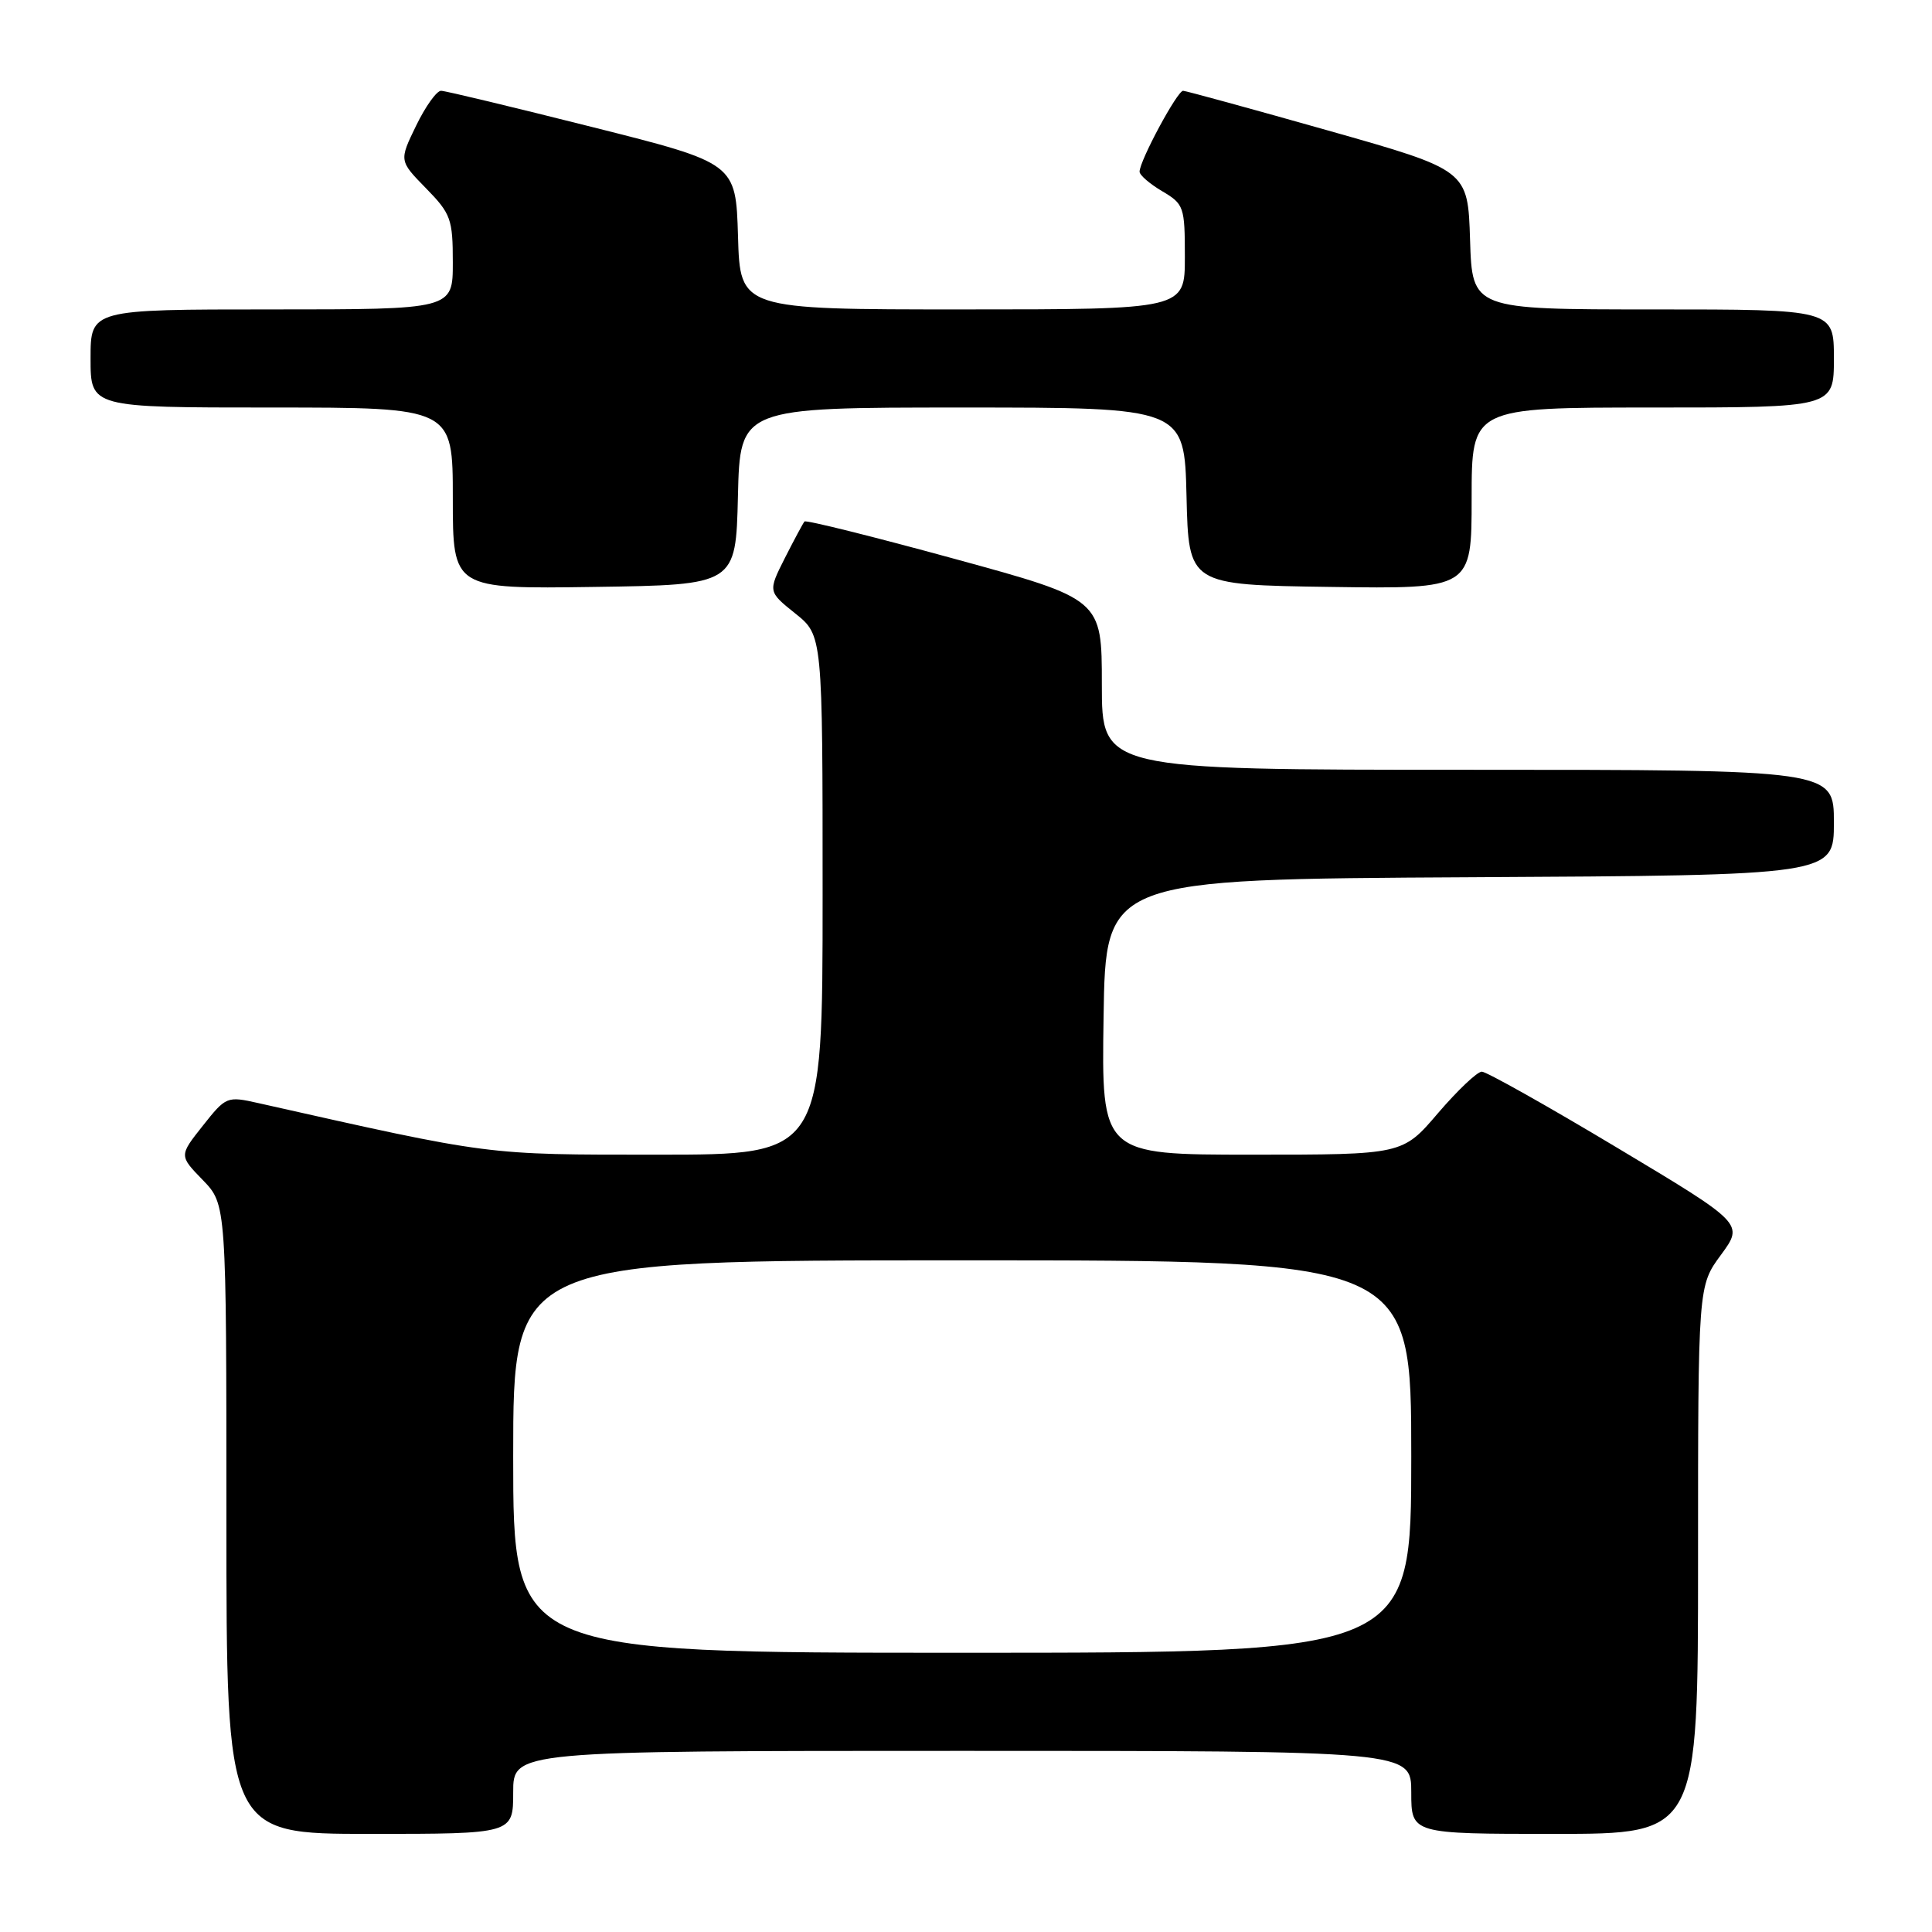 <?xml version="1.0" encoding="UTF-8" standalone="no"?>
<!DOCTYPE svg PUBLIC "-//W3C//DTD SVG 1.1//EN" "http://www.w3.org/Graphics/SVG/1.1/DTD/svg11.dtd" >
<svg xmlns="http://www.w3.org/2000/svg" xmlns:xlink="http://www.w3.org/1999/xlink" version="1.1" viewBox="0 0 256 256">
 <g >
 <path fill="currentColor"
d=" M 68.00 237.50 C 68.00 232.00 68.00 232.00 127.50 232.00 C 187.00 232.00 187.00 232.00 187.00 237.50 C 187.00 243.00 187.00 243.00 206.00 243.00 C 225.00 243.00 225.00 243.00 225.00 206.70 C 225.00 170.39 225.00 170.39 228.04 166.27 C 231.07 162.14 231.07 162.14 214.26 152.07 C 205.02 146.53 196.95 142.00 196.35 142.00 C 195.74 142.00 193.13 144.48 190.54 147.50 C 185.85 153.00 185.85 153.00 165.90 153.00 C 145.95 153.00 145.95 153.00 146.23 134.75 C 146.50 116.50 146.50 116.50 194.75 116.24 C 243.00 115.98 243.00 115.98 243.00 108.99 C 243.00 102.00 243.00 102.00 194.50 102.00 C 146.00 102.00 146.00 102.00 146.00 90.69 C 146.00 79.39 146.00 79.39 126.48 74.05 C 115.74 71.11 106.80 68.88 106.60 69.10 C 106.41 69.32 105.24 71.50 104.00 73.94 C 101.76 78.39 101.76 78.39 105.38 81.29 C 109.00 84.19 109.00 84.19 109.00 118.60 C 109.00 153.00 109.00 153.00 87.19 153.00 C 64.17 153.00 65.32 153.15 34.25 146.17 C 30.07 145.23 29.95 145.28 26.87 149.17 C 23.73 153.13 23.73 153.13 26.87 156.36 C 30.00 159.60 30.00 159.60 30.00 201.30 C 30.00 243.00 30.00 243.00 49.00 243.00 C 68.00 243.00 68.00 243.00 68.00 237.50 Z  M 97.78 65.75 C 98.06 54.00 98.06 54.00 127.50 54.00 C 156.94 54.00 156.94 54.00 157.22 65.75 C 157.50 77.50 157.50 77.50 176.25 77.77 C 195.00 78.04 195.00 78.04 195.00 66.02 C 195.00 54.00 195.00 54.00 219.00 54.00 C 243.00 54.00 243.00 54.00 243.00 47.50 C 243.00 41.00 243.00 41.00 219.04 41.00 C 195.08 41.00 195.08 41.00 194.79 31.77 C 194.50 22.54 194.50 22.54 176.00 17.30 C 165.82 14.42 157.17 12.05 156.77 12.03 C 156.01 12.00 151.00 21.31 151.00 22.75 C 151.00 23.20 152.35 24.37 154.00 25.34 C 156.88 27.04 157.00 27.40 157.00 34.06 C 157.00 41.00 157.00 41.00 127.54 41.00 C 98.07 41.00 98.07 41.00 97.79 31.31 C 97.50 21.62 97.50 21.62 78.50 16.84 C 68.05 14.21 59.03 12.04 58.45 12.03 C 57.87 12.01 56.38 14.09 55.14 16.65 C 52.88 21.30 52.88 21.30 56.44 24.94 C 59.75 28.32 60.00 29.03 60.00 34.79 C 60.00 41.00 60.00 41.00 36.00 41.00 C 12.00 41.00 12.00 41.00 12.00 47.50 C 12.00 54.00 12.00 54.00 36.00 54.00 C 60.00 54.00 60.00 54.00 60.00 66.02 C 60.00 78.04 60.00 78.04 78.75 77.77 C 97.50 77.50 97.50 77.50 97.78 65.75 Z  M 68.00 193.00 C 68.00 167.00 68.00 167.00 127.50 167.00 C 187.00 167.00 187.00 167.00 187.00 193.00 C 187.00 219.00 187.00 219.00 127.50 219.00 C 68.00 219.00 68.00 219.00 68.00 193.00 Z "/>
</g>
</svg>